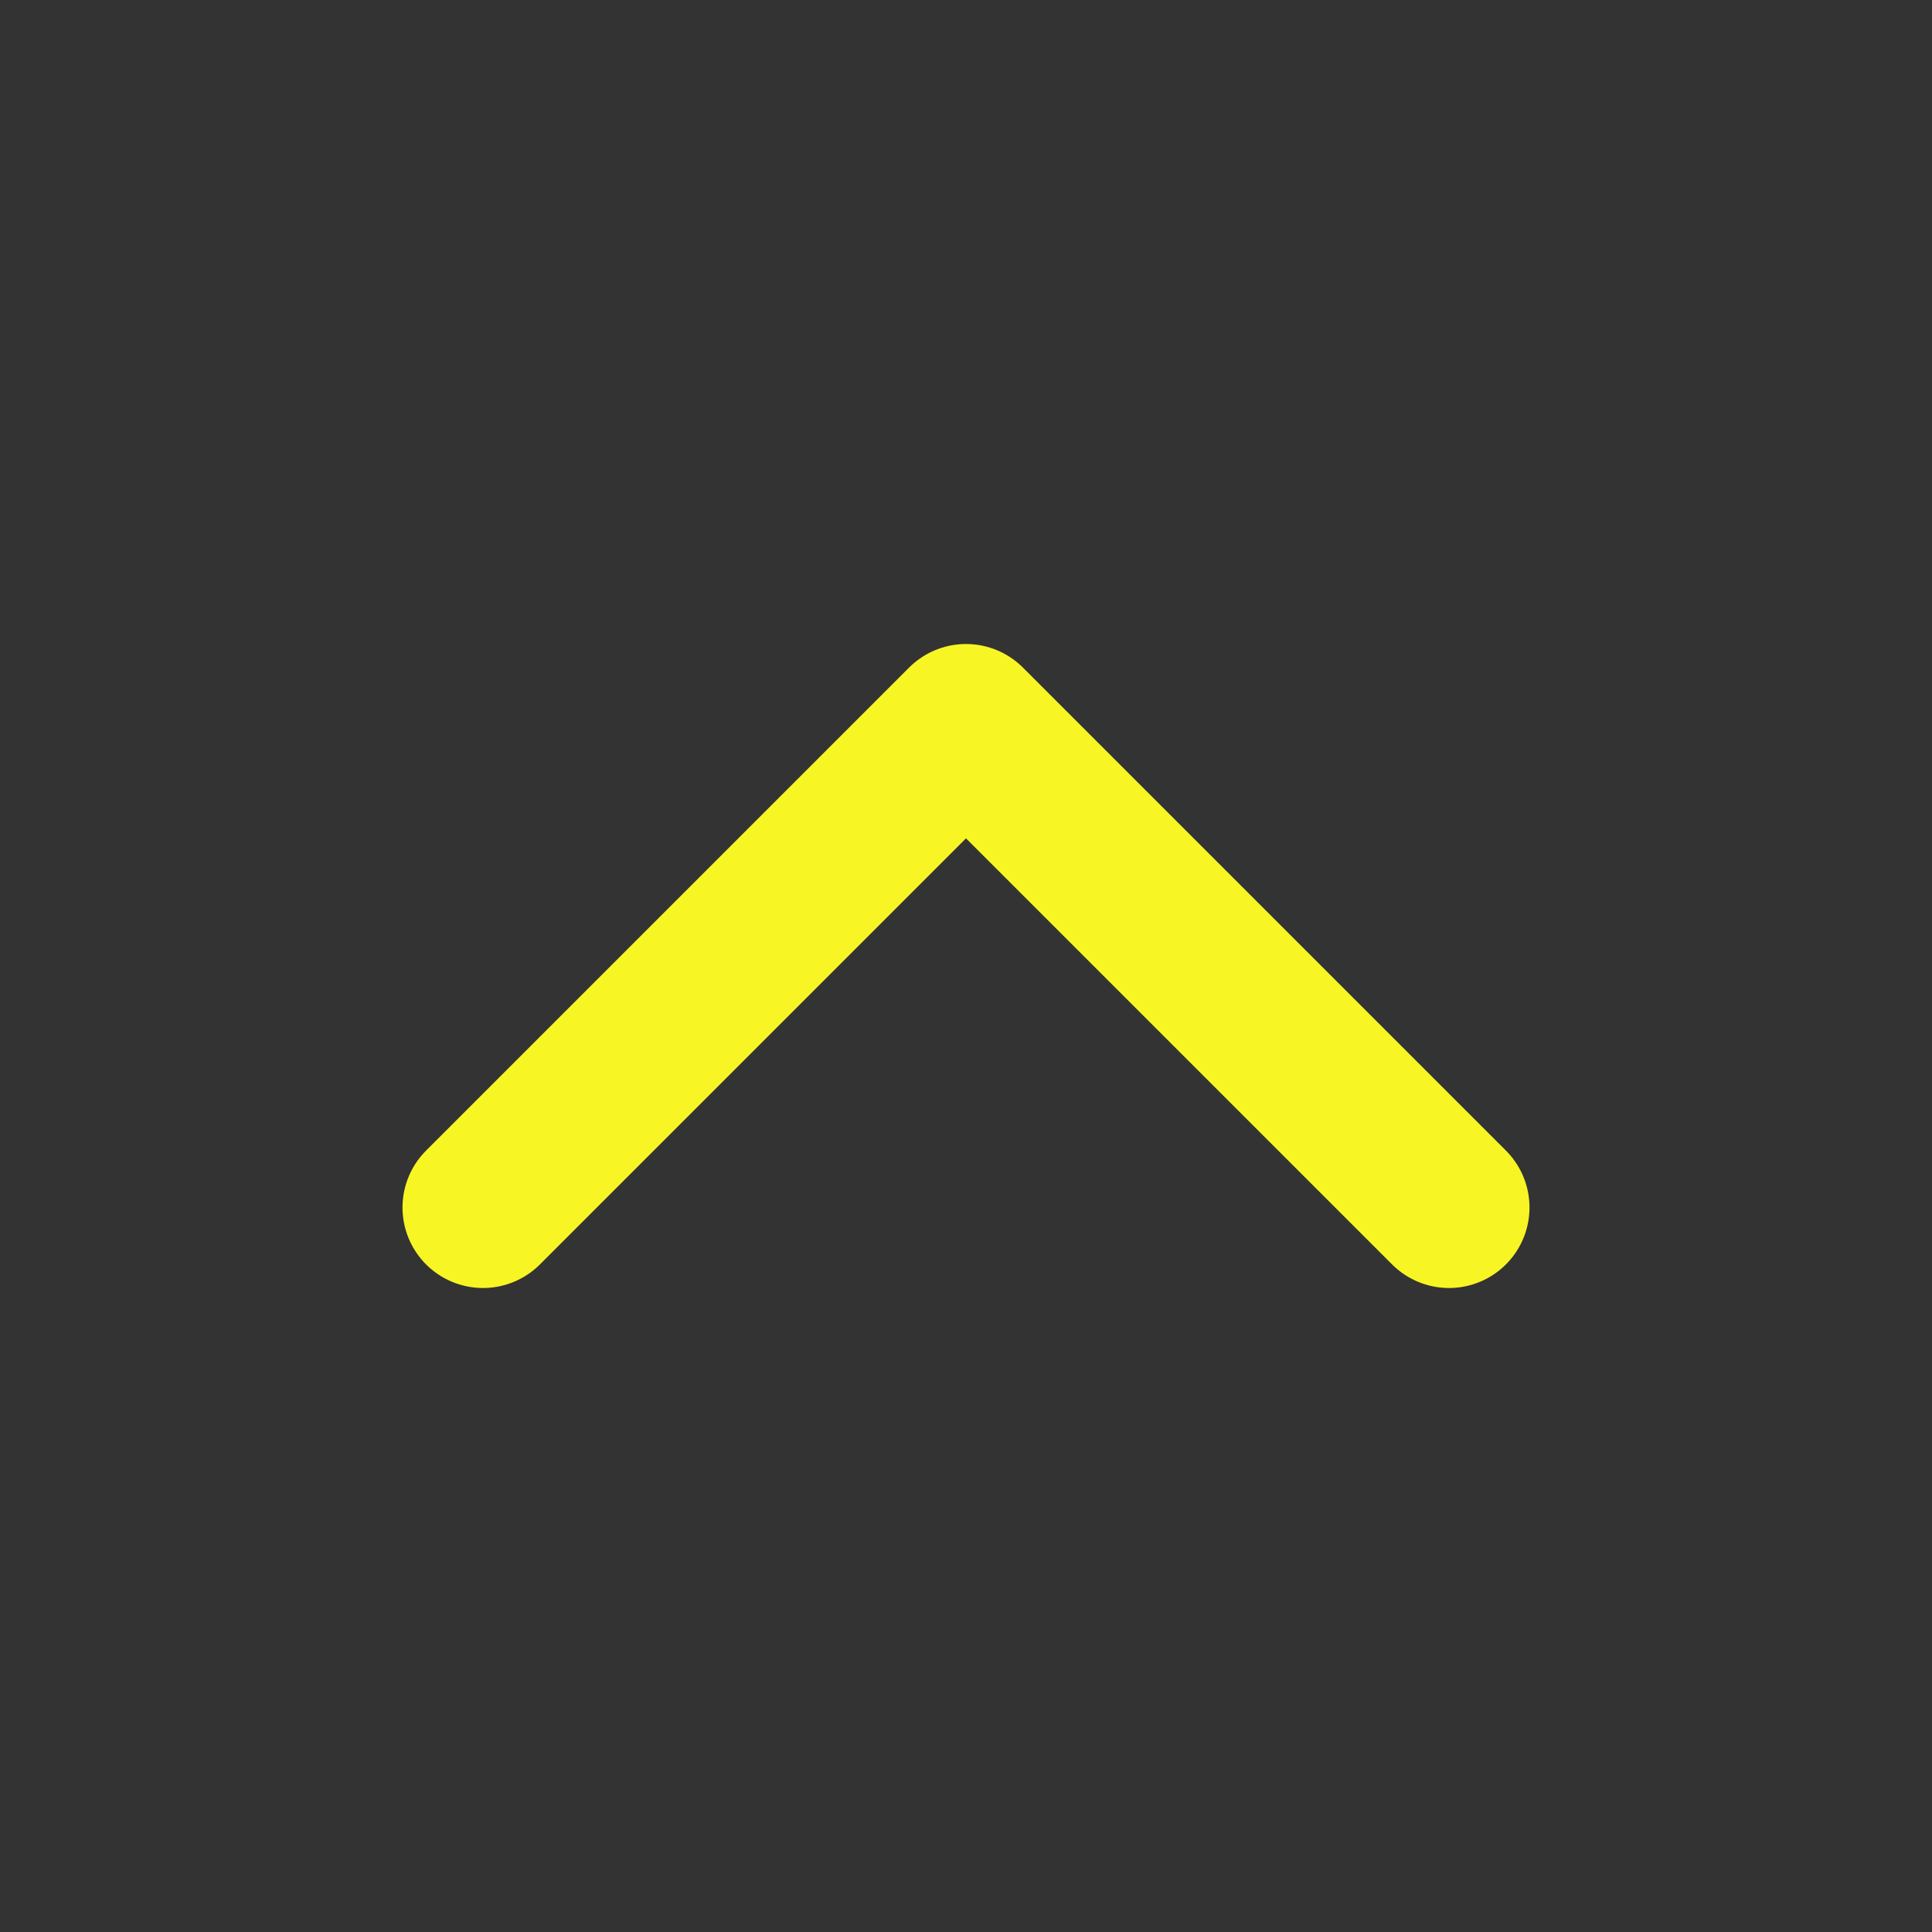 <svg xmlns="http://www.w3.org/2000/svg" width="24" height="24" viewBox="0 0 24 24" fill="none" stroke="#f8f525" stroke-width="2" stroke-linecap="round" stroke-linejoin="round" class="lucide lucide-chevron-up"><rect x="0" y="0" width="24" height="24" fill="#333333" stroke="none"/><path d="m18 15-6-6-6 6"/></svg>